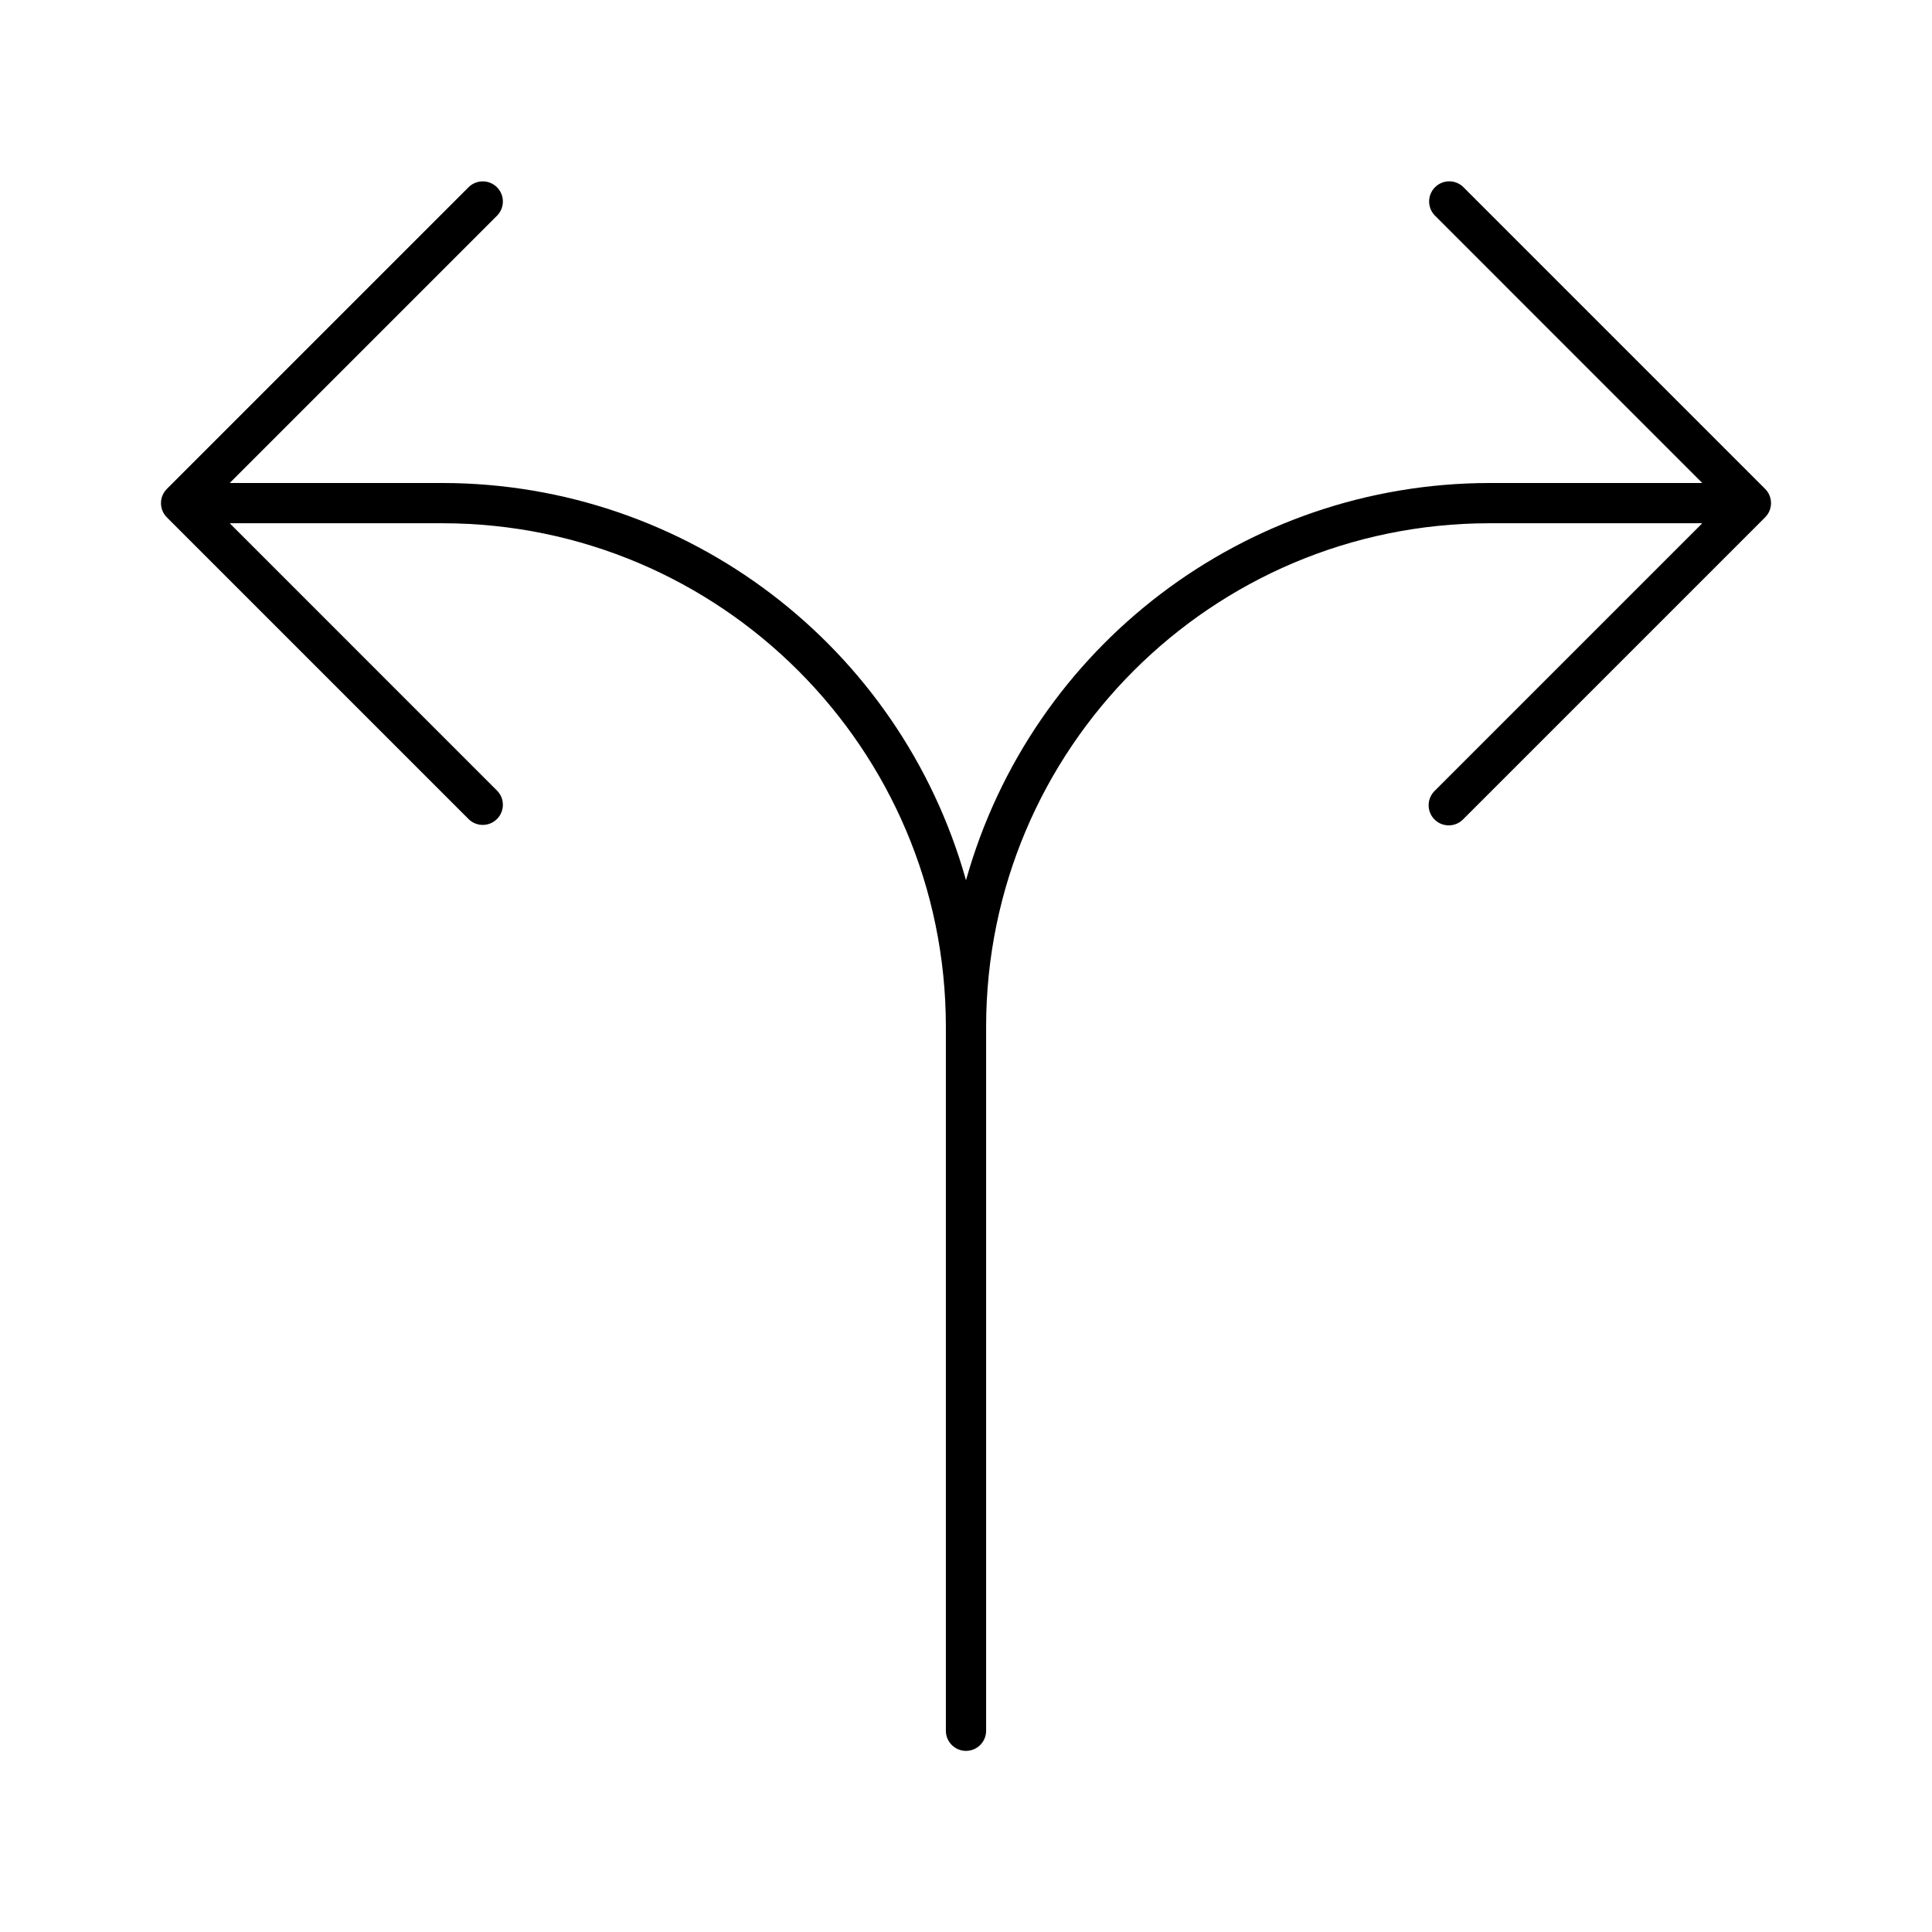 <svg viewBox="0 0 96 96" xmlns="http://www.w3.org/2000/svg" xmlns:xlink="http://www.w3.org/1999/xlink" id="Icons_ForkInRoad1_M" overflow="hidden"><g id="Icons"><path d="M74 24C61.892 24.017 51.27 32.081 48 43.739 44.73 32.081 34.108 24.017 22 24L11.438 24C11.432 24 11.428 23.995 11.428 23.99 11.428 23.987 11.429 23.985 11.431 23.983L24.707 10.707C25.091 10.31 25.08 9.677 24.682 9.293 24.295 8.919 23.68 8.919 23.293 9.293L8.293 24.293C7.902 24.683 7.901 25.316 8.291 25.707 8.292 25.708 8.292 25.708 8.293 25.709L23.293 40.709C23.69 41.093 24.323 41.082 24.707 40.684 25.081 40.297 25.081 39.682 24.707 39.295L11.431 26.017C11.427 26.013 11.427 26.007 11.431 26.003 11.433 26.001 11.435 26 11.438 26L22 26C35.801 26.015 46.985 37.199 47 51L47 86C47 86.552 47.448 87 48 87 48.552 87 49 86.552 49 86L49 51C49.015 37.199 60.199 26.015 74 26L84.562 26C84.567 26 84.572 26.005 84.572 26.01 84.572 26.013 84.571 26.015 84.569 26.017L71.293 39.293C70.896 39.677 70.885 40.31 71.268 40.707 71.652 41.104 72.285 41.115 72.682 40.732 72.691 40.724 72.699 40.715 72.707 40.707L87.707 25.707C88.098 25.317 88.099 24.684 87.709 24.293 87.708 24.292 87.708 24.292 87.707 24.291L72.707 9.291C72.31 8.907 71.677 8.918 71.293 9.316 70.919 9.703 70.919 10.318 71.293 10.705L84.569 23.983C84.573 23.987 84.573 23.993 84.569 23.997 84.567 23.999 84.565 24 84.562 24Z"/></g></svg>